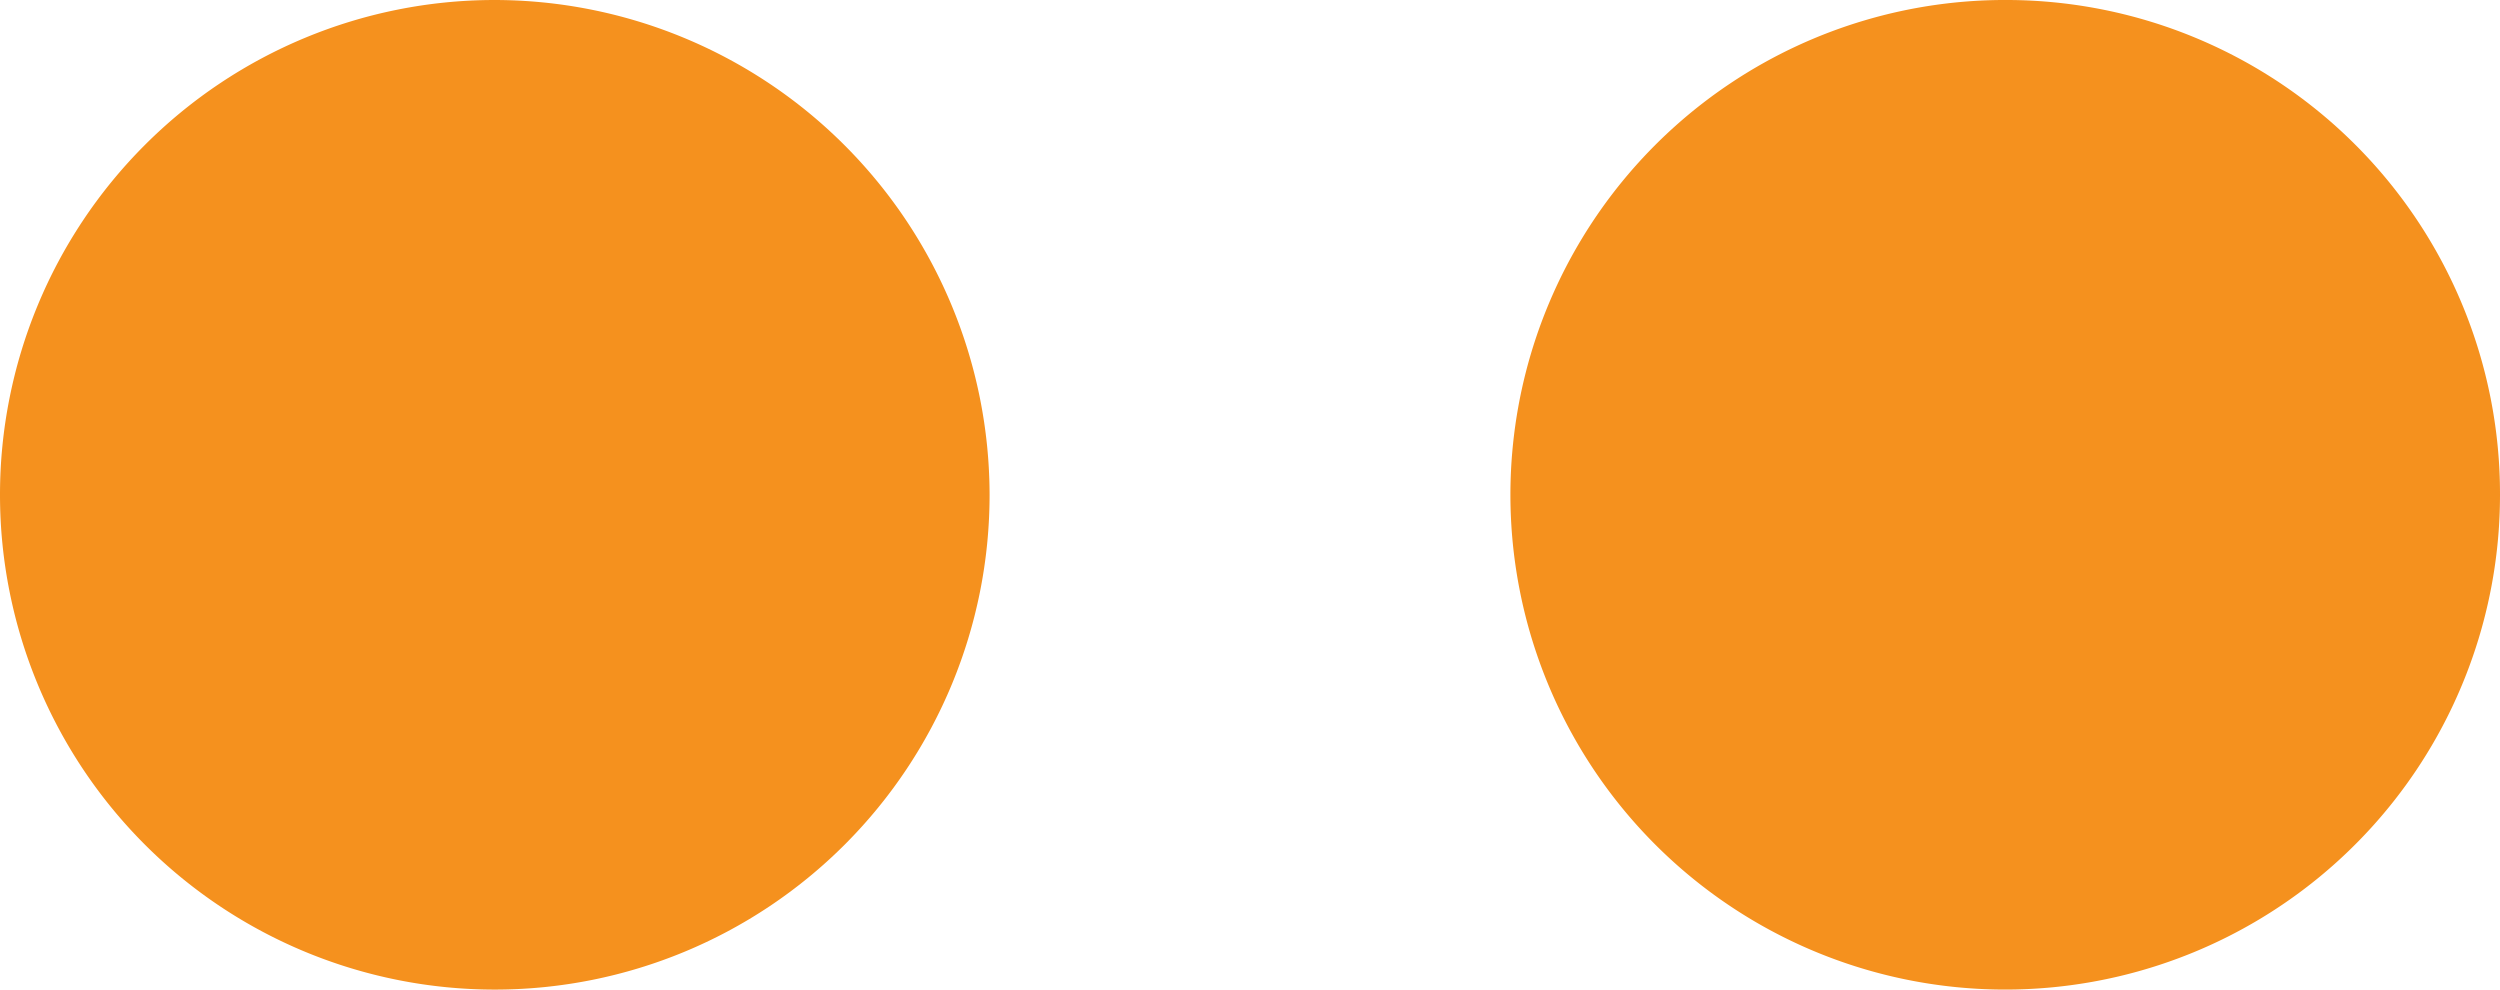 <svg xmlns="http://www.w3.org/2000/svg" viewBox="0 0 33.6 13.3"><defs><style>.cls-1{fill:#f5911e;}</style></defs><title>social-3</title><g id="Layer_2" data-name="Layer 2"><g id="Layer_1-2" data-name="Layer 1"><path class="cls-1" d="M33.6,6.65A6.65,6.65,0,1,1,27,0,6.64,6.64,0,0,1,33.6,6.65Z"/><path class="cls-1" d="M13.3,6.65A6.65,6.65,0,1,1,6.64,0,6.66,6.66,0,0,1,13.3,6.65Z"/></g></g></svg>